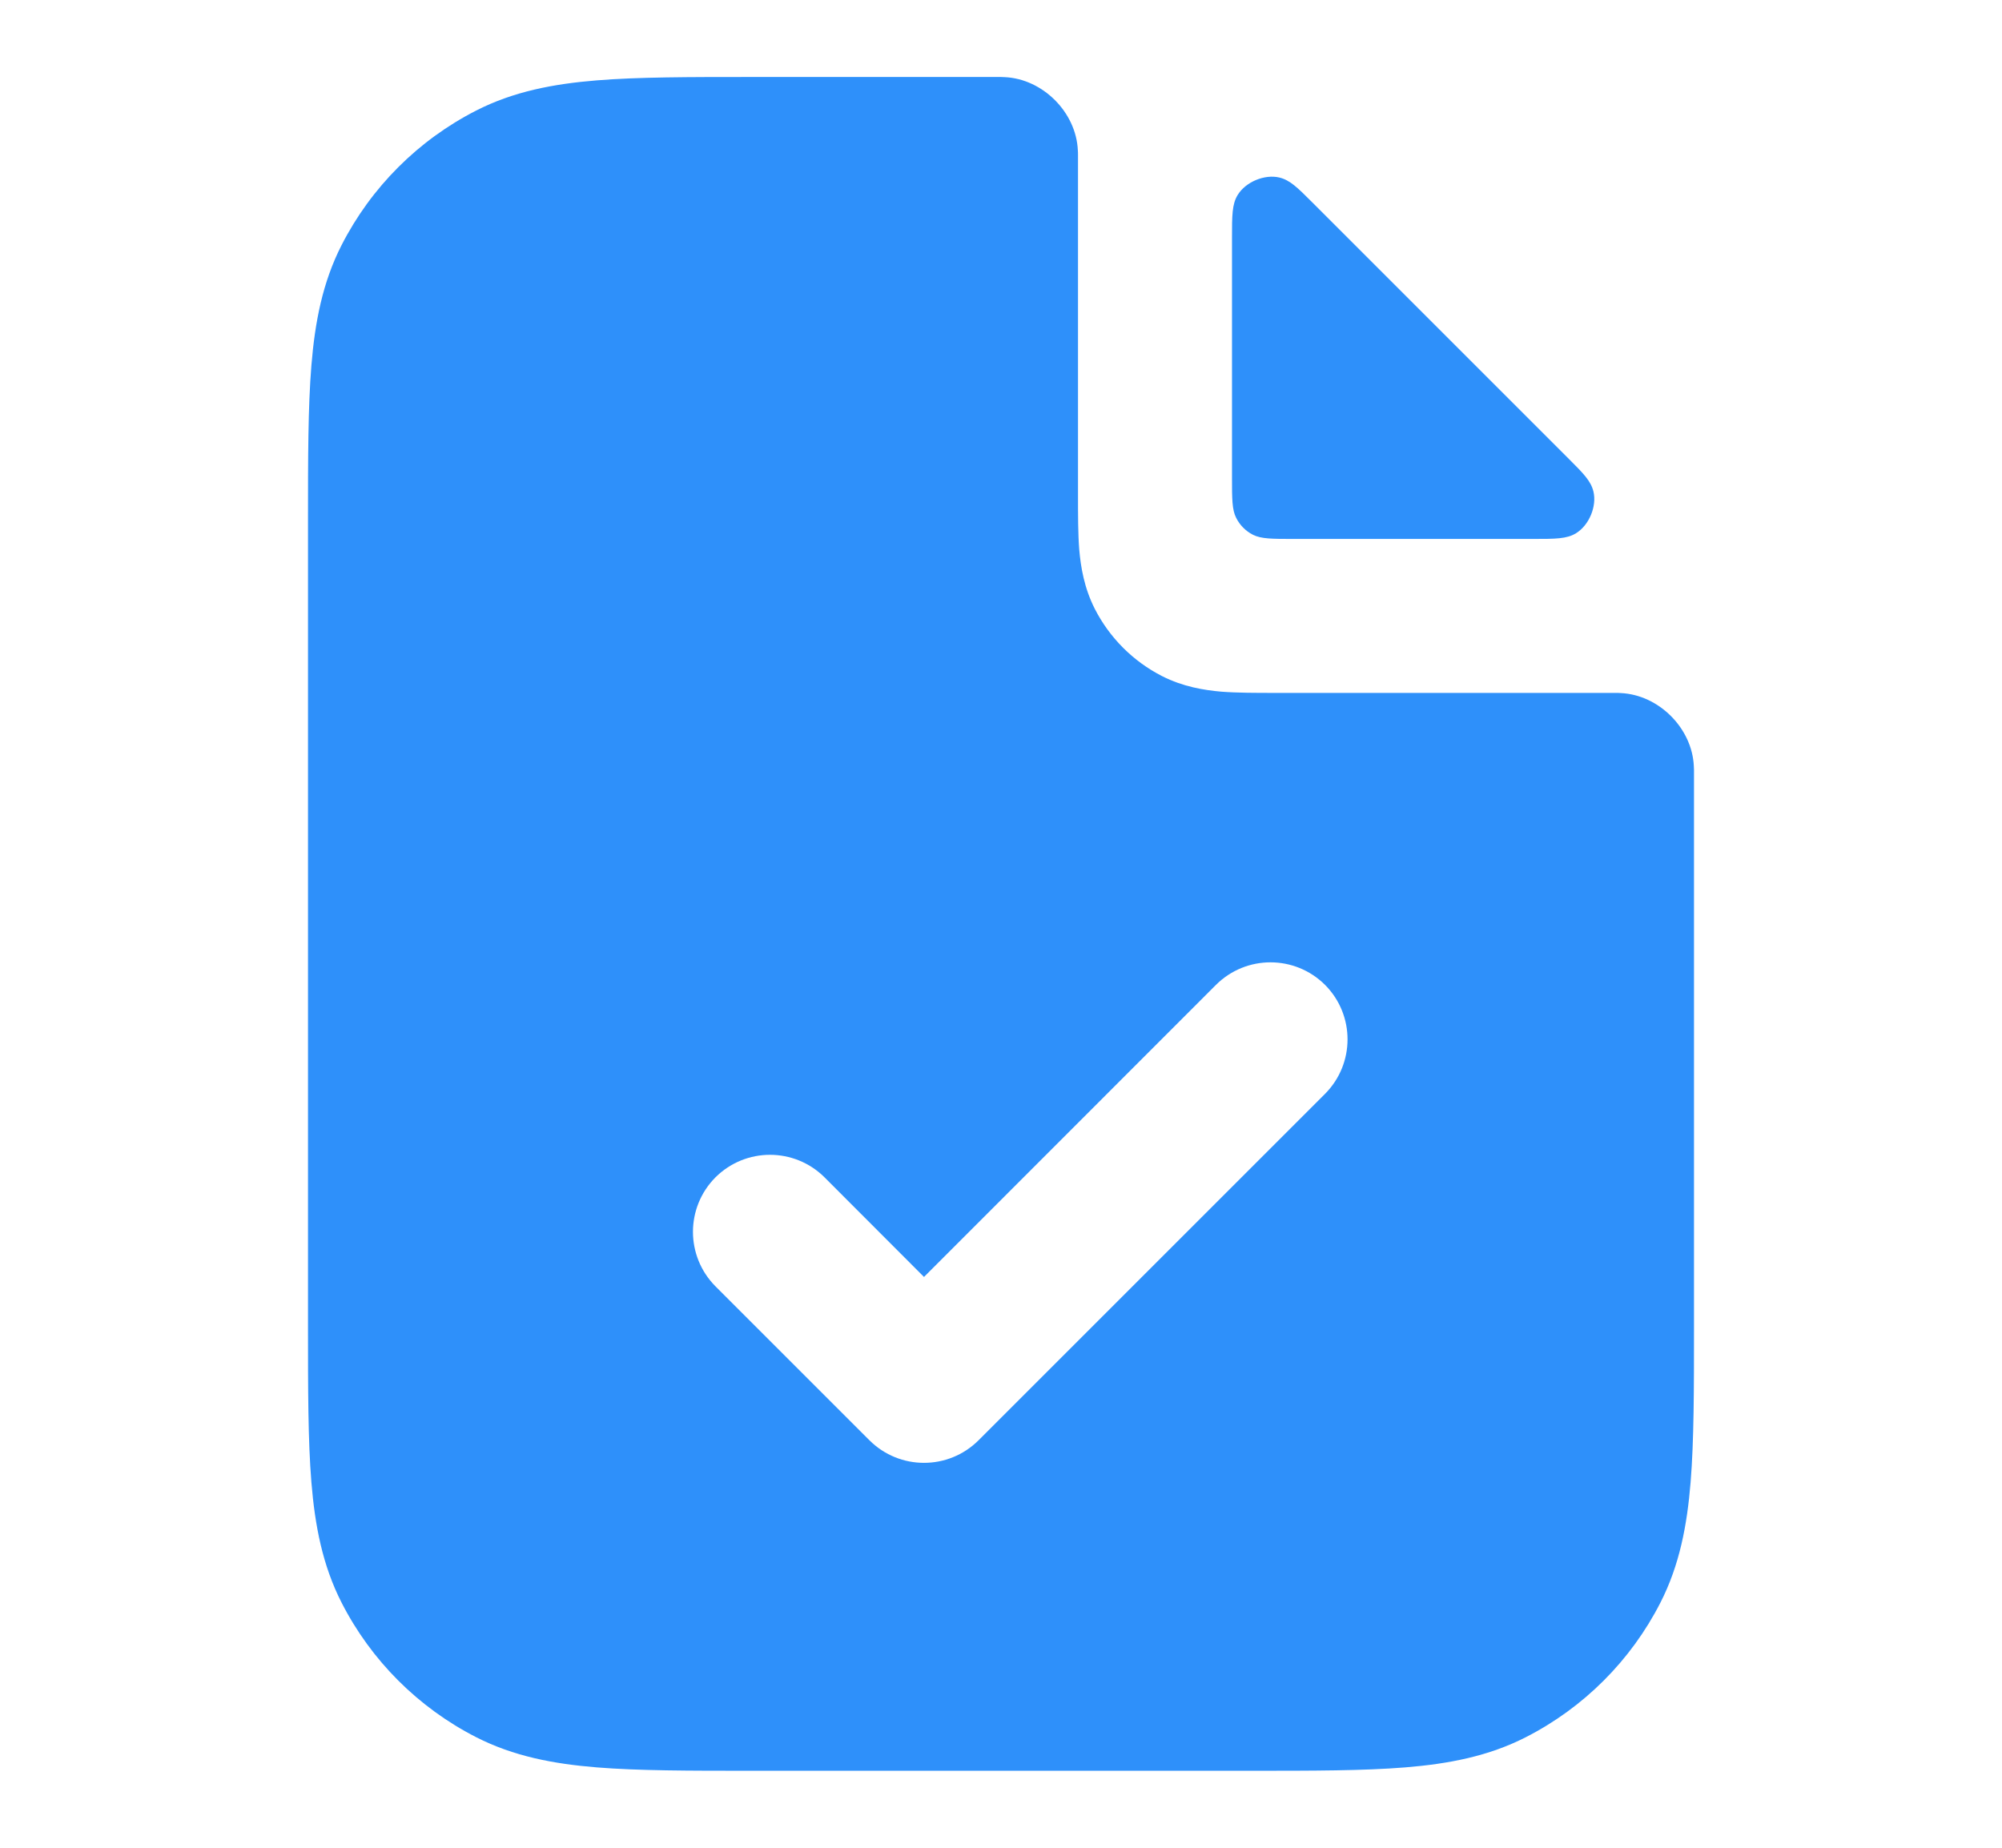 <svg width="13" height="12" viewBox="0 0 13 12" fill="none" xmlns="http://www.w3.org/2000/svg">
<path fill-rule="evenodd" clip-rule="evenodd" d="M7 1.008C7 0.995 7 0.988 6.999 0.976C6.988 0.729 6.771 0.512 6.524 0.501C6.512 0.5 6.508 0.5 6.5 0.5H4.879C4.477 0.5 4.145 0.5 3.874 0.522C3.593 0.545 3.335 0.594 3.092 0.718C2.716 0.91 2.41 1.216 2.218 1.592C2.094 1.835 2.045 2.093 2.022 2.374C2 2.645 2 2.977 2 3.379V8.621C2 9.023 2 9.355 2.022 9.626C2.045 9.907 2.094 10.165 2.218 10.408C2.41 10.784 2.716 11.09 3.092 11.282C3.335 11.406 3.593 11.455 3.874 11.478C4.145 11.5 4.477 11.5 4.879 11.5H8.121C8.523 11.5 8.855 11.5 9.126 11.478C9.407 11.455 9.665 11.406 9.908 11.282C10.284 11.09 10.59 10.784 10.782 10.408C10.906 10.165 10.955 9.907 10.978 9.626C11 9.355 11 9.023 11 8.621V5C11 4.992 11 4.988 10.999 4.976C10.988 4.729 10.771 4.512 10.524 4.501C10.512 4.5 10.505 4.5 10.492 4.5L8.284 4.5C8.158 4.5 8.035 4.5 7.931 4.492C7.817 4.482 7.682 4.46 7.546 4.391C7.358 4.295 7.205 4.142 7.109 3.954C7.04 3.818 7.018 3.683 7.008 3.569C7 3.465 7 3.342 7 3.216L7 1.008ZM8.604 7.104C8.799 6.908 8.799 6.592 8.604 6.396C8.408 6.201 8.092 6.201 7.896 6.396L6 8.293L5.354 7.646C5.158 7.451 4.842 7.451 4.646 7.646C4.451 7.842 4.451 8.158 4.646 8.354L5.646 9.354C5.842 9.549 6.158 9.549 6.354 9.354L8.604 7.104Z" fill="#2E90FA"/>
<path d="M9.954 3.5C10.101 3.5 10.174 3.5 10.234 3.463C10.319 3.411 10.37 3.288 10.347 3.192C10.33 3.123 10.282 3.075 10.187 2.98L8.52 1.313C8.425 1.218 8.377 1.17 8.308 1.153C8.212 1.13 8.089 1.181 8.037 1.266C8 1.326 8 1.399 8 1.546L8 3.1C8 3.24 8 3.31 8.027 3.363C8.051 3.411 8.089 3.449 8.136 3.473C8.19 3.5 8.26 3.5 8.4 3.5L9.954 3.5Z" fill="#2E90FA"/>
</svg>
